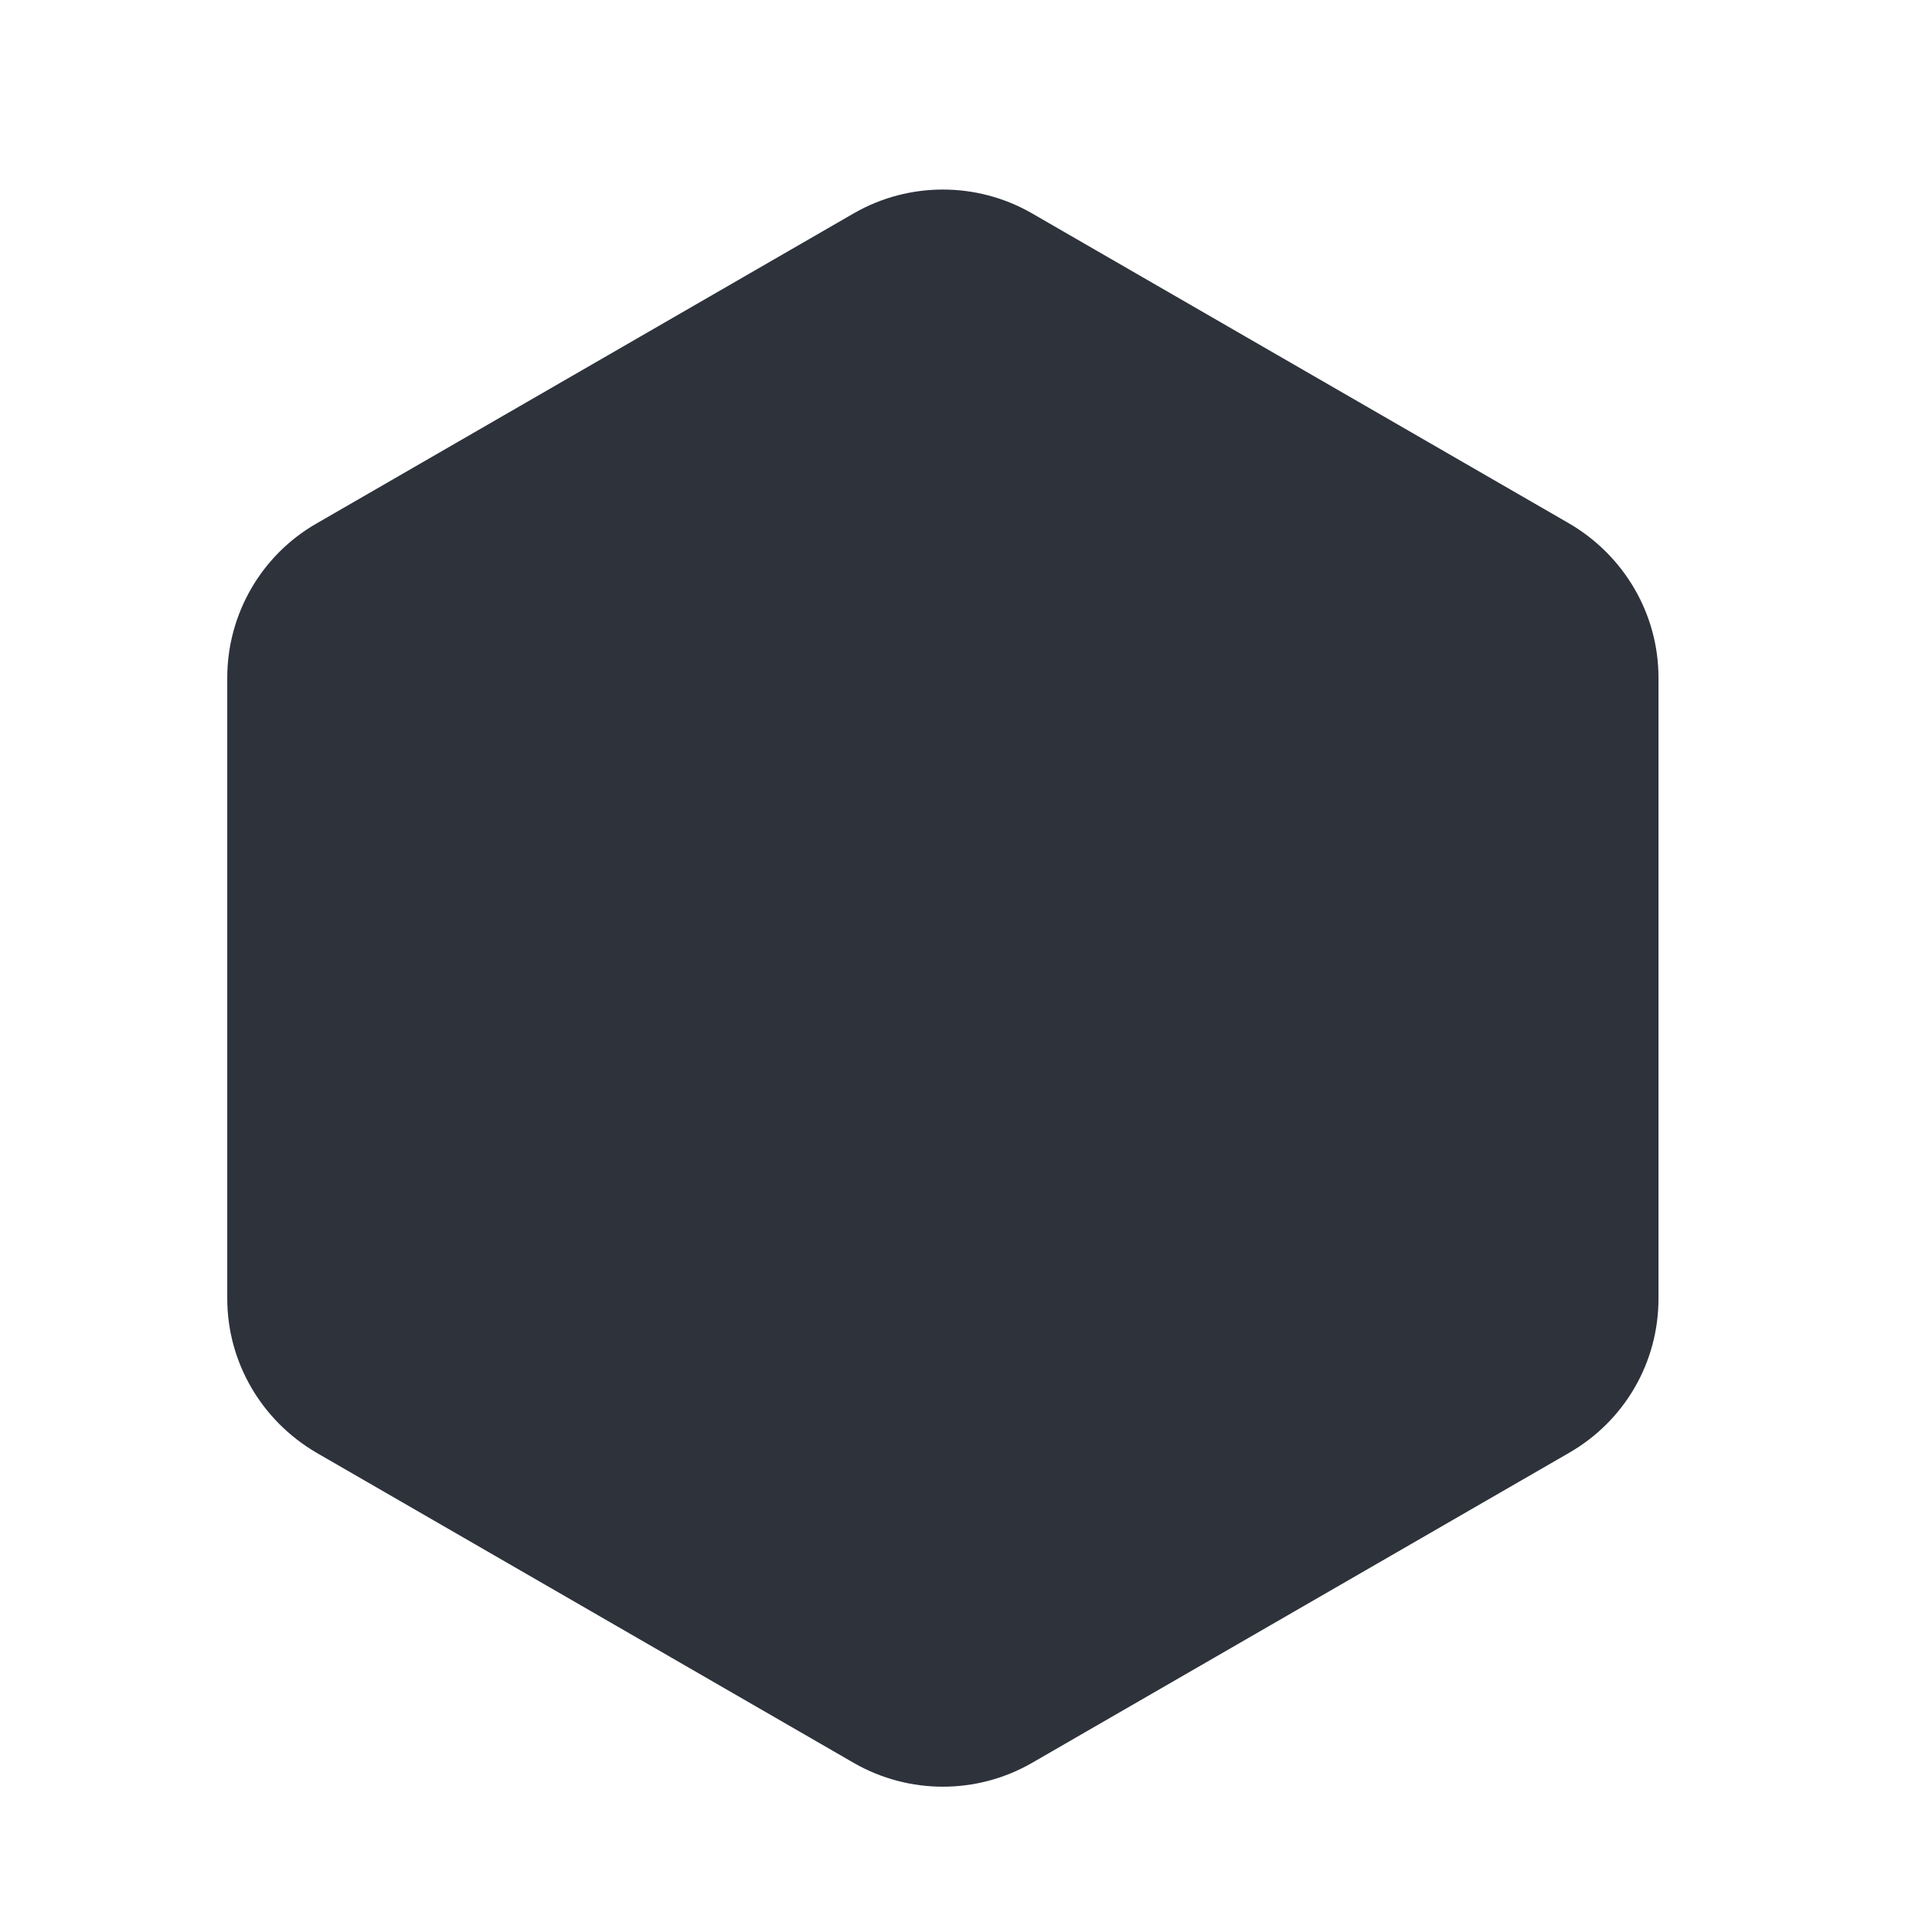 <?xml version="1.0" encoding="utf-8"?>
<!-- Generator: Adobe Illustrator 24.0.3, SVG Export Plug-In . SVG Version: 6.00 Build 0)  -->
<svg version="1.1" id="Layer_1" xmlns="http://www.w3.org/2000/svg" xmlns:xlink="http://www.w3.org/1999/xlink" x="0px" y="0px"
	 viewBox="0 0 28.82 28.82" style="enable-background:new 0 0 28.82 28.82;" xml:space="preserve">
<path style="fill:#2D323B;" d="M24.74,19.37v-9.26c0-0.95-0.51-1.82-1.33-2.3l-8.02-4.63c-0.82-0.47-1.83-0.47-2.65,0L4.72,7.81
	c-0.82,0.47-1.33,1.35-1.33,2.3v9.26c0,0.95,0.51,1.82,1.33,2.3l8.02,4.63c0.82,0.47,1.83,0.47,2.65,0l8.02-4.63
	C24.24,21.19,24.74,20.32,24.74,19.37z"/>
<g>
</g>
<g>
</g>
<g>
</g>
<g>
</g>
<g>
</g>
<g>
</g>
<g>
</g>
<g>
</g>
<g>
</g>
<g>
</g>
<g>
</g>
<g>
</g>
<g>
</g>
<g>
</g>
<g>
</g>
</svg>
